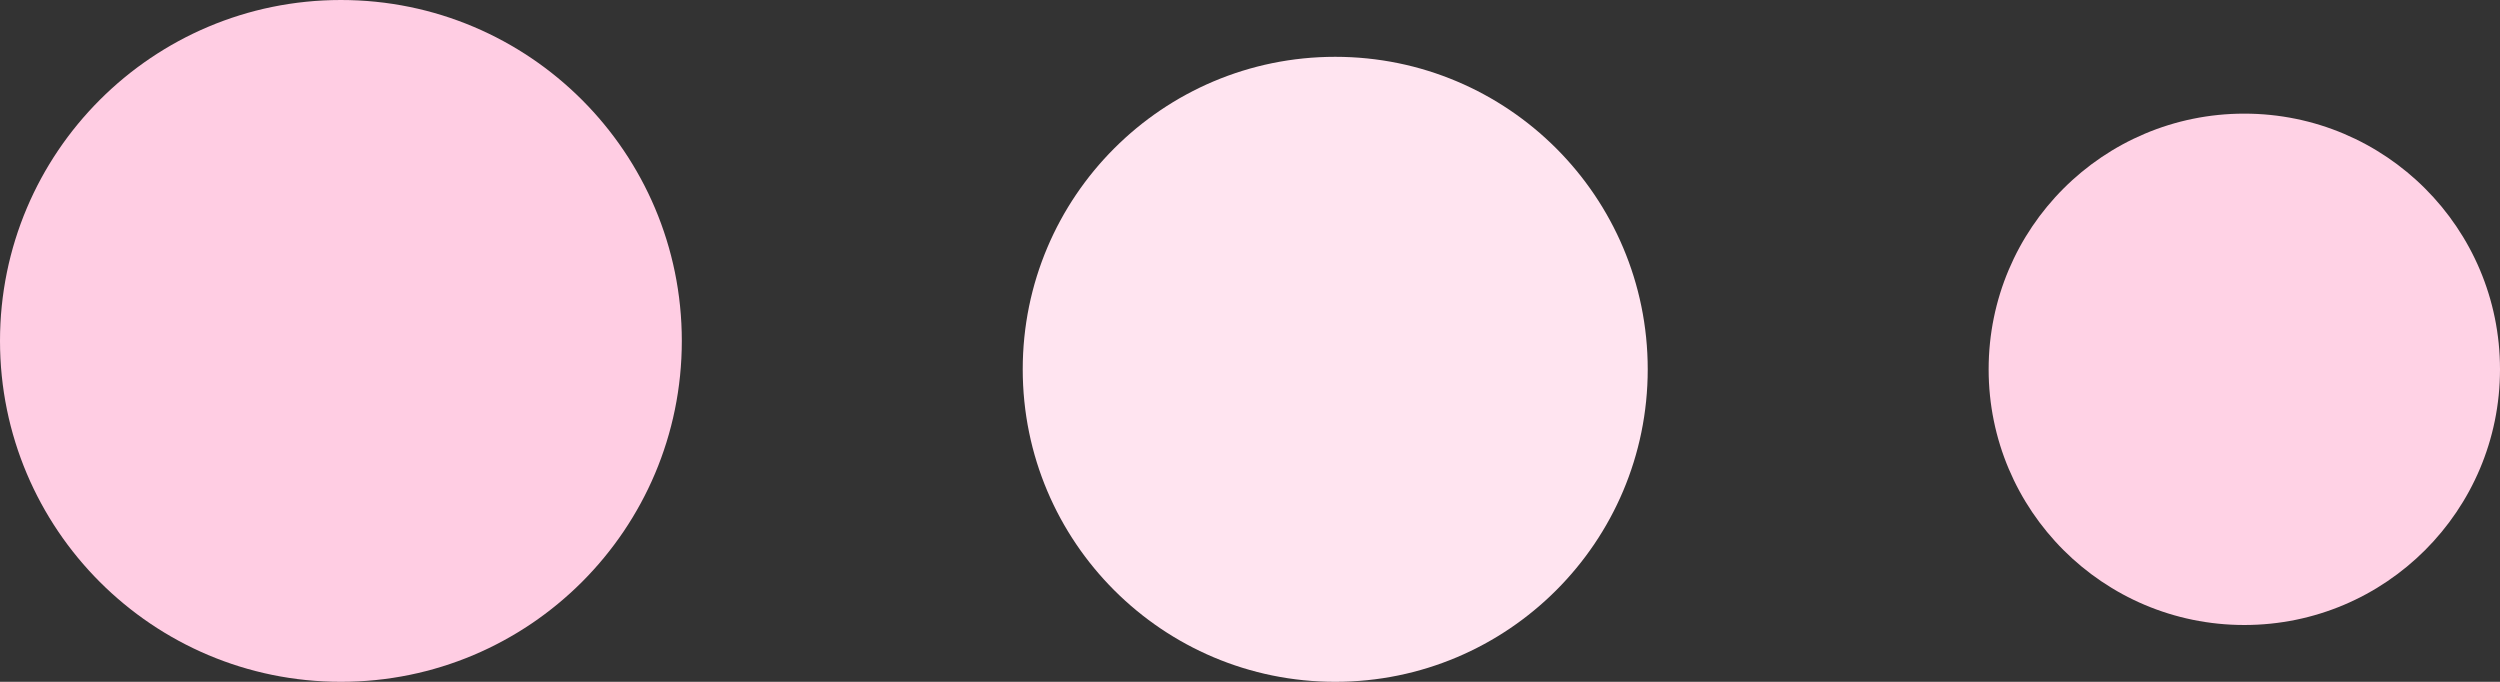 <svg width="44" height="12" viewBox="0 0 44 12" fill="none" xmlns="http://www.w3.org/2000/svg">
<rect x="0" y="0" width="44" height="12" fill="#333333" stroke="none"/>
<circle cx="6" cy="6" r="6" fill="#FFCDE3"/>
<circle cx="23.5" cy="6.5" r="5.5" fill="#FFE4F0"/>
<circle cx="39.5" cy="6.5" r="4.5" fill="#FFD2E5"/>
</svg>
